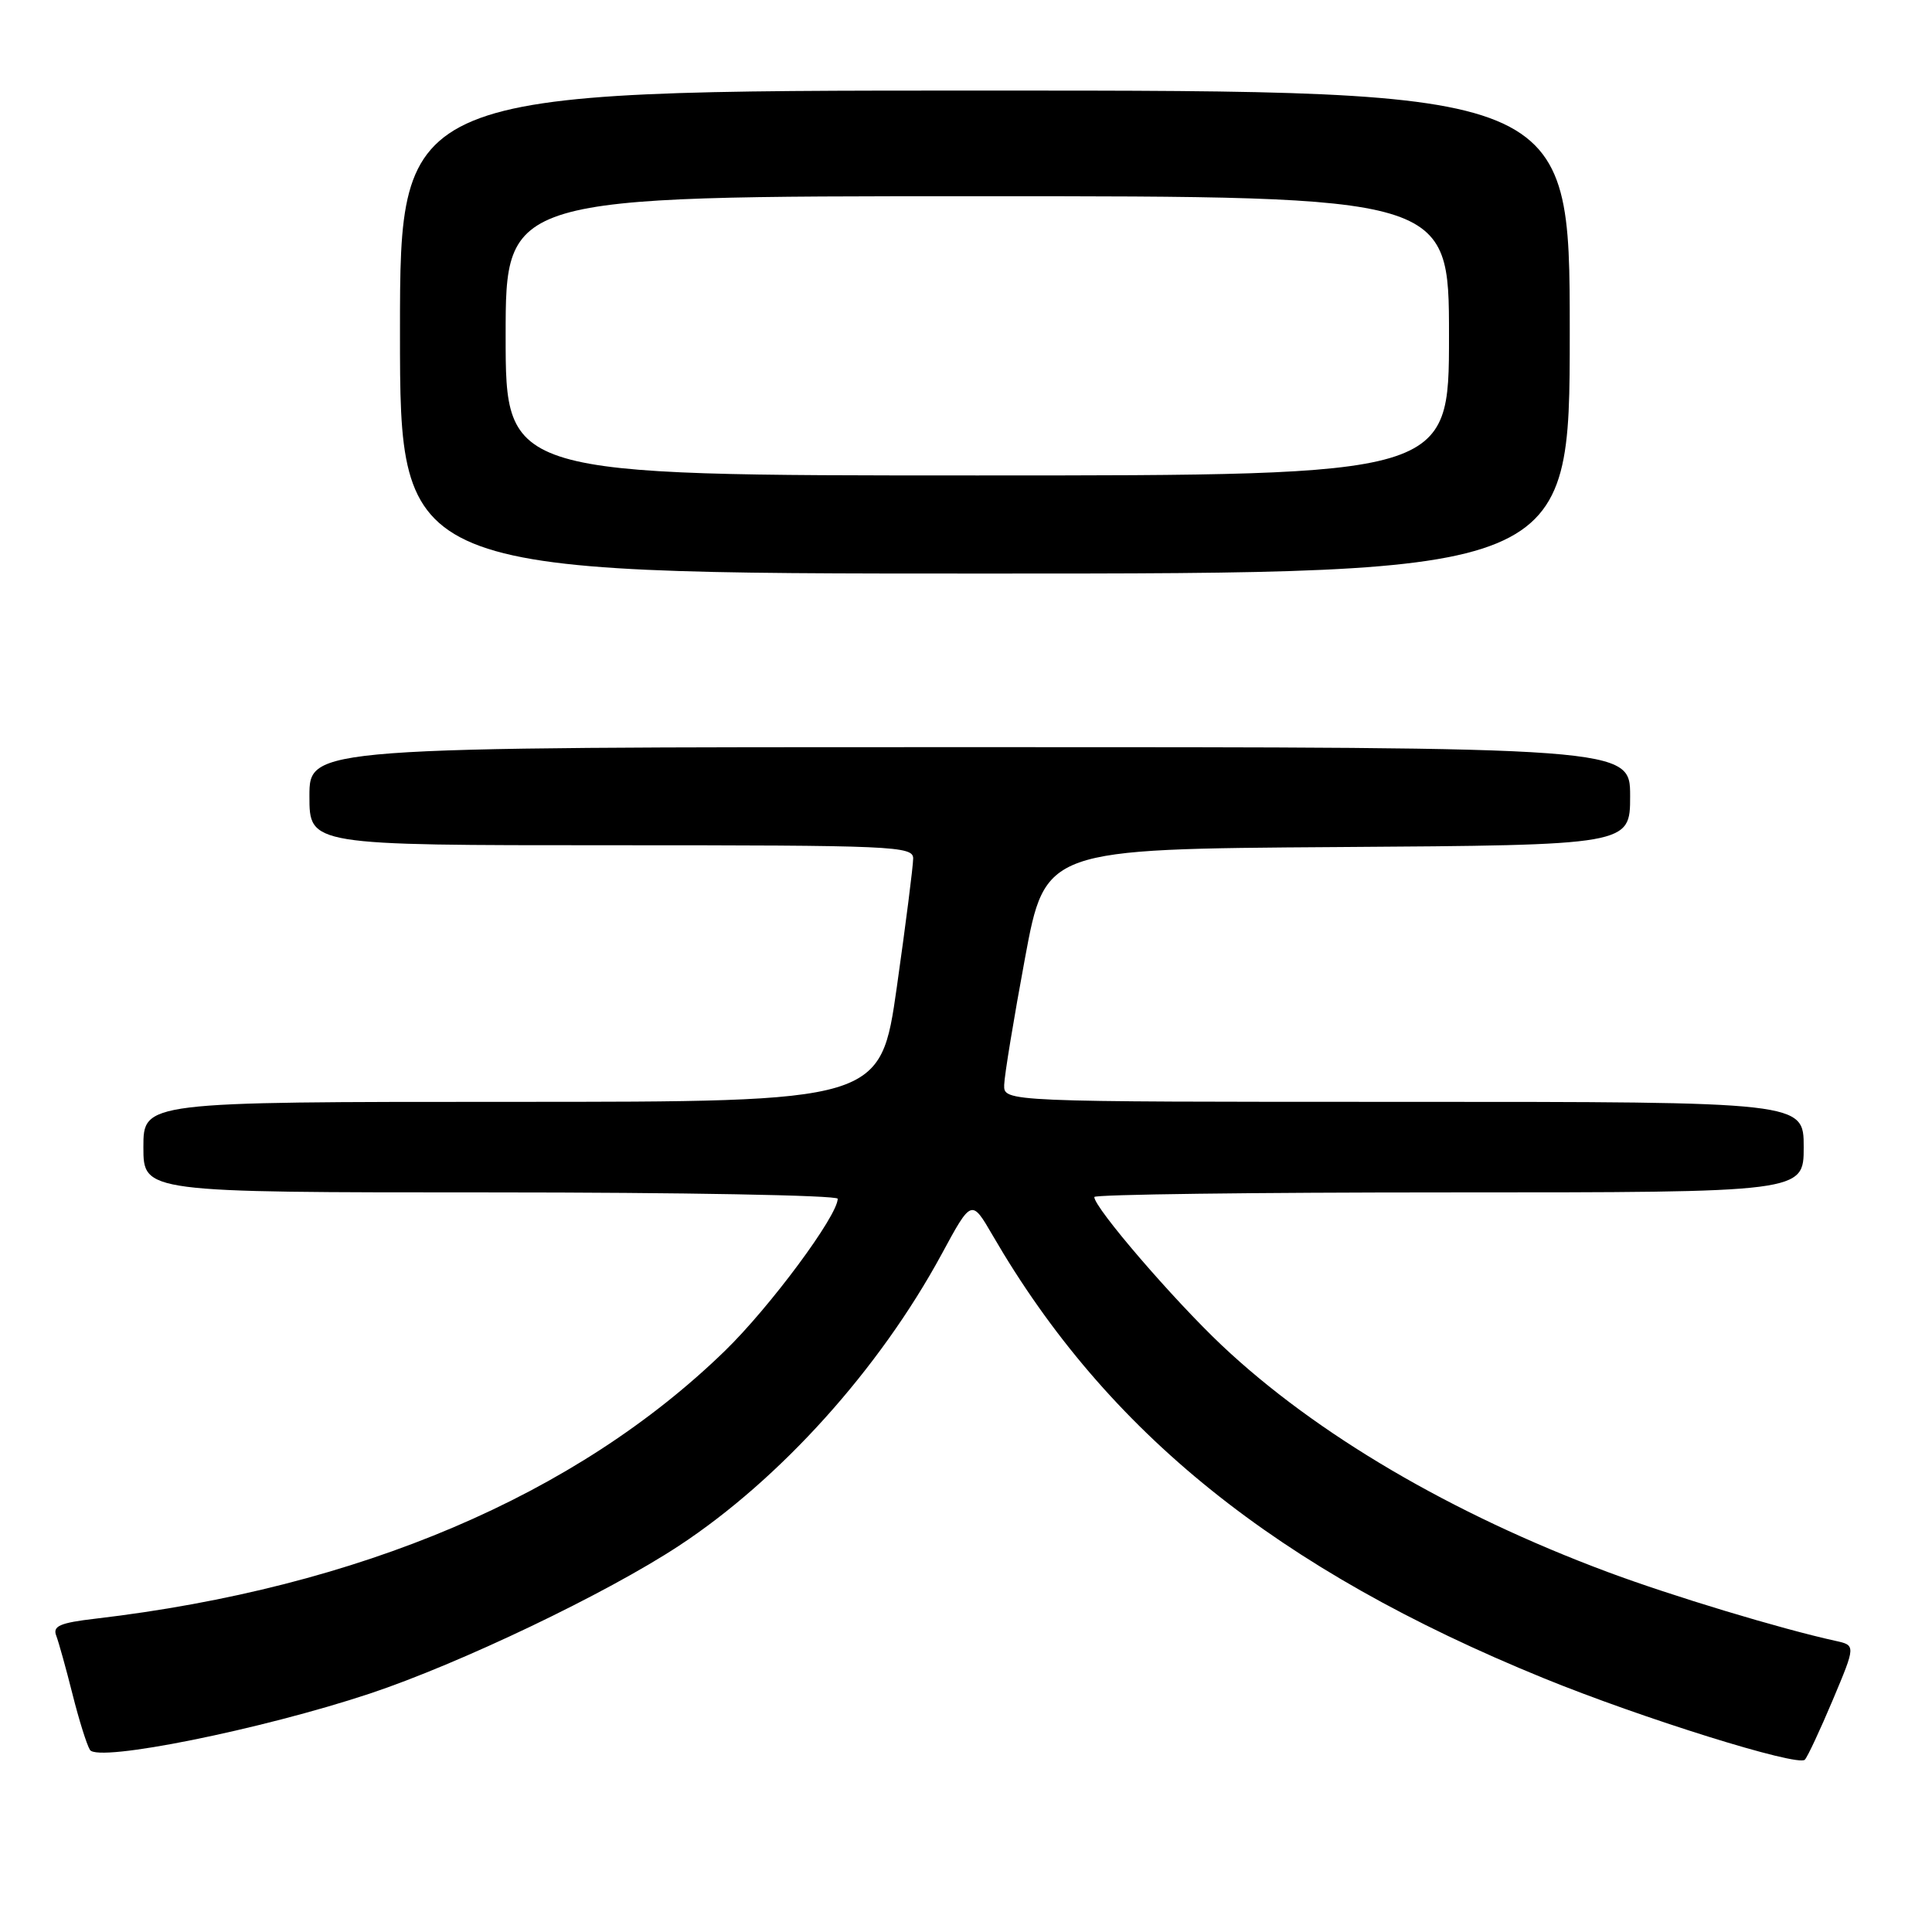 <?xml version="1.0" encoding="UTF-8" standalone="no"?>
<!DOCTYPE svg PUBLIC "-//W3C//DTD SVG 1.1//EN" "http://www.w3.org/Graphics/SVG/1.1/DTD/svg11.dtd" >
<svg xmlns="http://www.w3.org/2000/svg" xmlns:xlink="http://www.w3.org/1999/xlink" version="1.1" viewBox="0 0 256 256">
 <g >
 <path fill="currentColor"
d=" M 242.85 225.26 C 245.90 218.01 245.90 218.01 243.20 217.42 C 235.92 215.82 221.52 211.47 213.00 208.29 C 192.35 200.59 174.36 190.02 161.91 178.28 C 155.46 172.19 145.00 160.03 145.00 158.61 C 145.00 158.27 166.15 158.00 192.00 158.00 C 239.00 158.00 239.00 158.00 239.00 152.00 C 239.00 146.00 239.00 146.00 186.00 146.00 C 133.00 146.00 133.00 146.00 133.06 143.75 C 133.09 142.51 134.33 134.97 135.81 127.00 C 138.50 112.50 138.50 112.50 177.25 112.24 C 216.00 111.98 216.00 111.98 216.00 105.49 C 216.00 99.00 216.00 99.00 128.50 99.00 C 41.00 99.00 41.00 99.00 41.00 105.50 C 41.00 112.00 41.00 112.00 81.00 112.00 C 118.43 112.00 121.00 112.11 121.00 113.75 C 121.00 114.71 120.03 122.36 118.84 130.75 C 116.67 146.00 116.67 146.00 67.84 146.00 C 19.00 146.00 19.00 146.00 19.00 152.00 C 19.00 158.00 19.00 158.00 65.00 158.00 C 90.30 158.00 111.00 158.38 111.00 158.84 C 111.00 161.09 102.01 173.21 96.05 179.00 C 76.33 198.16 47.61 210.38 12.67 214.48 C 7.94 215.03 6.96 215.46 7.45 216.73 C 7.78 217.60 8.75 221.08 9.60 224.46 C 10.45 227.85 11.49 231.18 11.92 231.87 C 12.96 233.55 34.64 229.18 49.00 224.41 C 60.90 220.45 80.34 211.16 90.00 204.80 C 103.41 195.97 116.51 181.42 124.77 166.19 C 128.73 158.87 128.73 158.87 131.53 163.69 C 146.69 189.83 169.25 207.97 204.50 222.35 C 217.47 227.65 238.22 234.13 239.15 233.17 C 239.51 232.80 241.17 229.24 242.85 225.26 Z  M 208.00 44.00 C 208.00 12.00 208.00 12.00 130.50 12.00 C 53.00 12.00 53.00 12.00 53.00 44.00 C 53.00 76.00 53.00 76.00 130.50 76.00 C 208.00 76.00 208.00 76.00 208.00 44.00 Z  M 67.00 44.50 C 67.00 26.00 67.00 26.00 129.50 26.00 C 192.00 26.00 192.00 26.00 192.00 44.50 C 192.00 63.00 192.00 63.00 129.50 63.00 C 67.00 63.00 67.00 63.00 67.00 44.50 Z "/>
</g>
</svg>